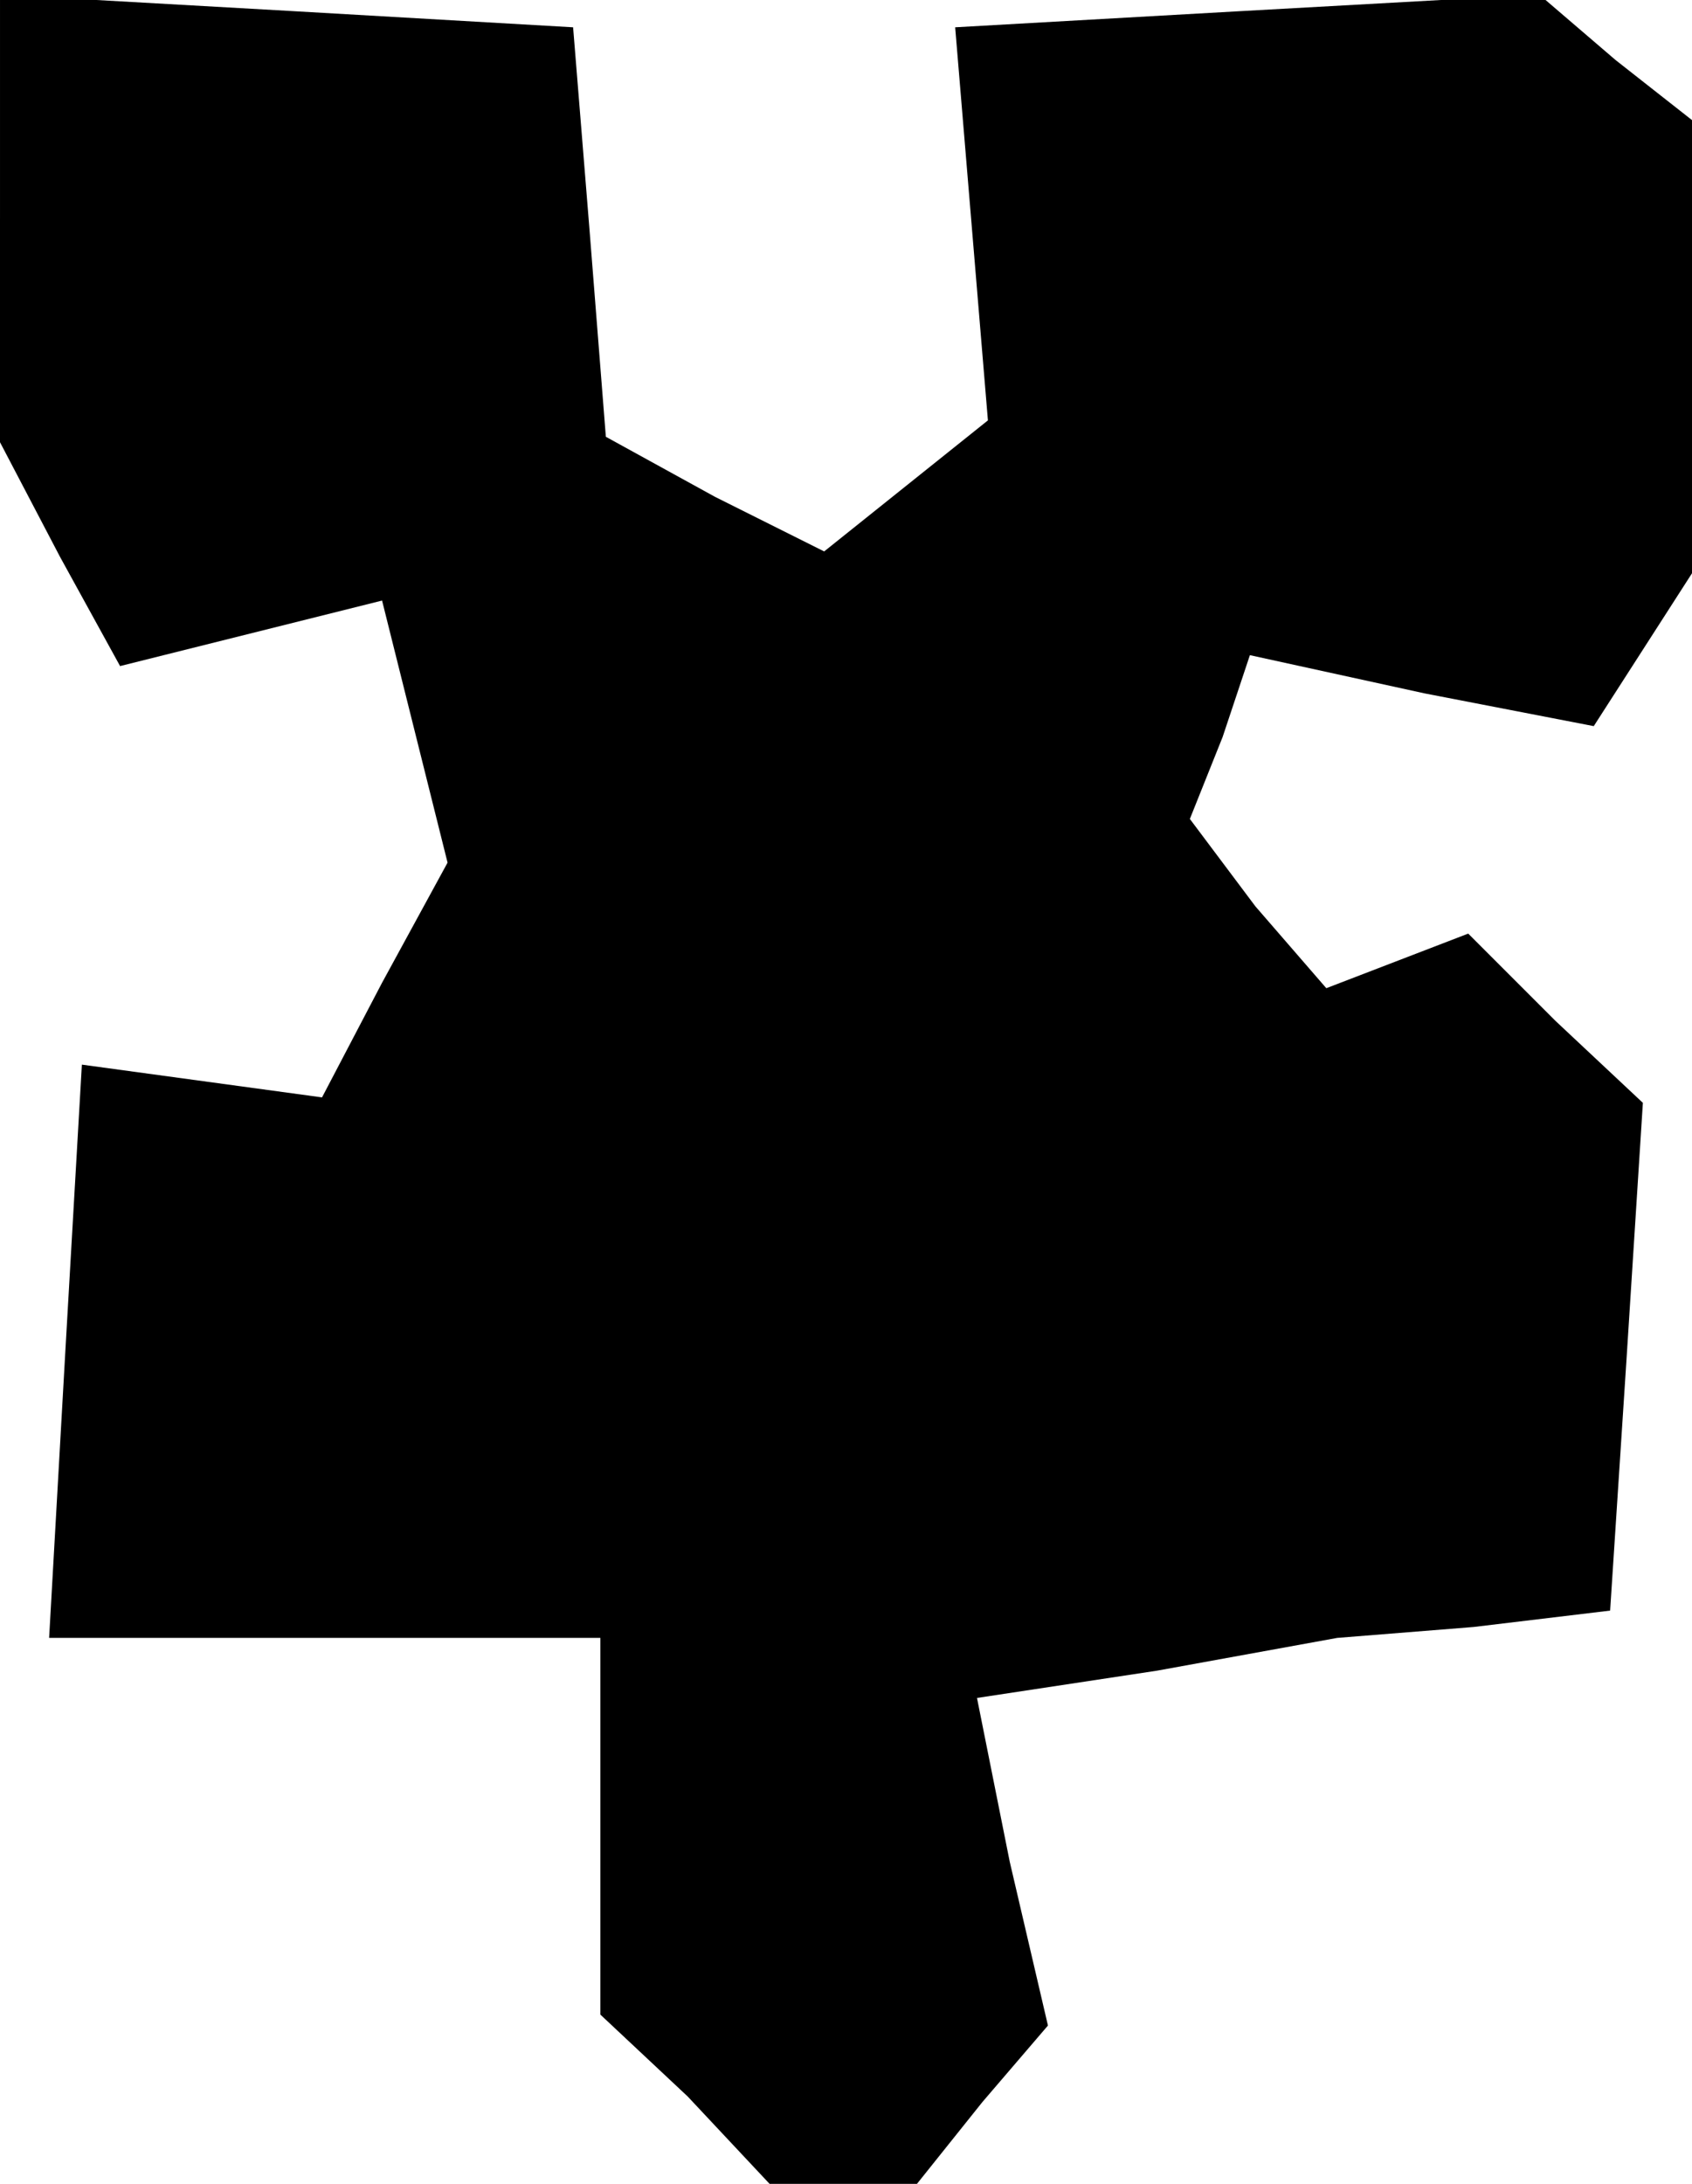 <?xml version="1.0" standalone="no"?>
<!DOCTYPE svg PUBLIC "-//W3C//DTD SVG 20010904//EN"
 "http://www.w3.org/TR/2001/REC-SVG-20010904/DTD/svg10.dtd">
<svg version="1.0" xmlns="http://www.w3.org/2000/svg"
 width="31pt" height="40pt" viewBox="0 0 31 40"
 preserveAspectRatio="xMidYMid meet">
<g transform="translate(0,40) scale(0.1,-0.1)"
fill="#000000" stroke="none">
<path d="M0 360 l0 -41 11 -21 11 -20 24 6 24 6 6 -24 6 -24 -12 -22 -11 -21
-22 3 -22 3 -3 -52 -3 -53 50 0 51 0 0 -34 0 -35 16 -15 15 -16 13 0 14 0 12
15 12 14 -7 30 -6 30 33 5 33 6 25 2 25 3 3 46 3 47 -16 15 -16 16 -13 -5 -13
-5 -13 15 -12 16 6 15 5 15 32 -7 31 -6 9 14 9 14 0 41 0 42 -14 11 -14 12
-54 -3 -53 -3 3 -36 3 -36 -15 -12 -15 -12 -20 10 -20 11 -3 38 -3 37 -52 3
-53 3 0 -41z"/>
</g>
</svg>
